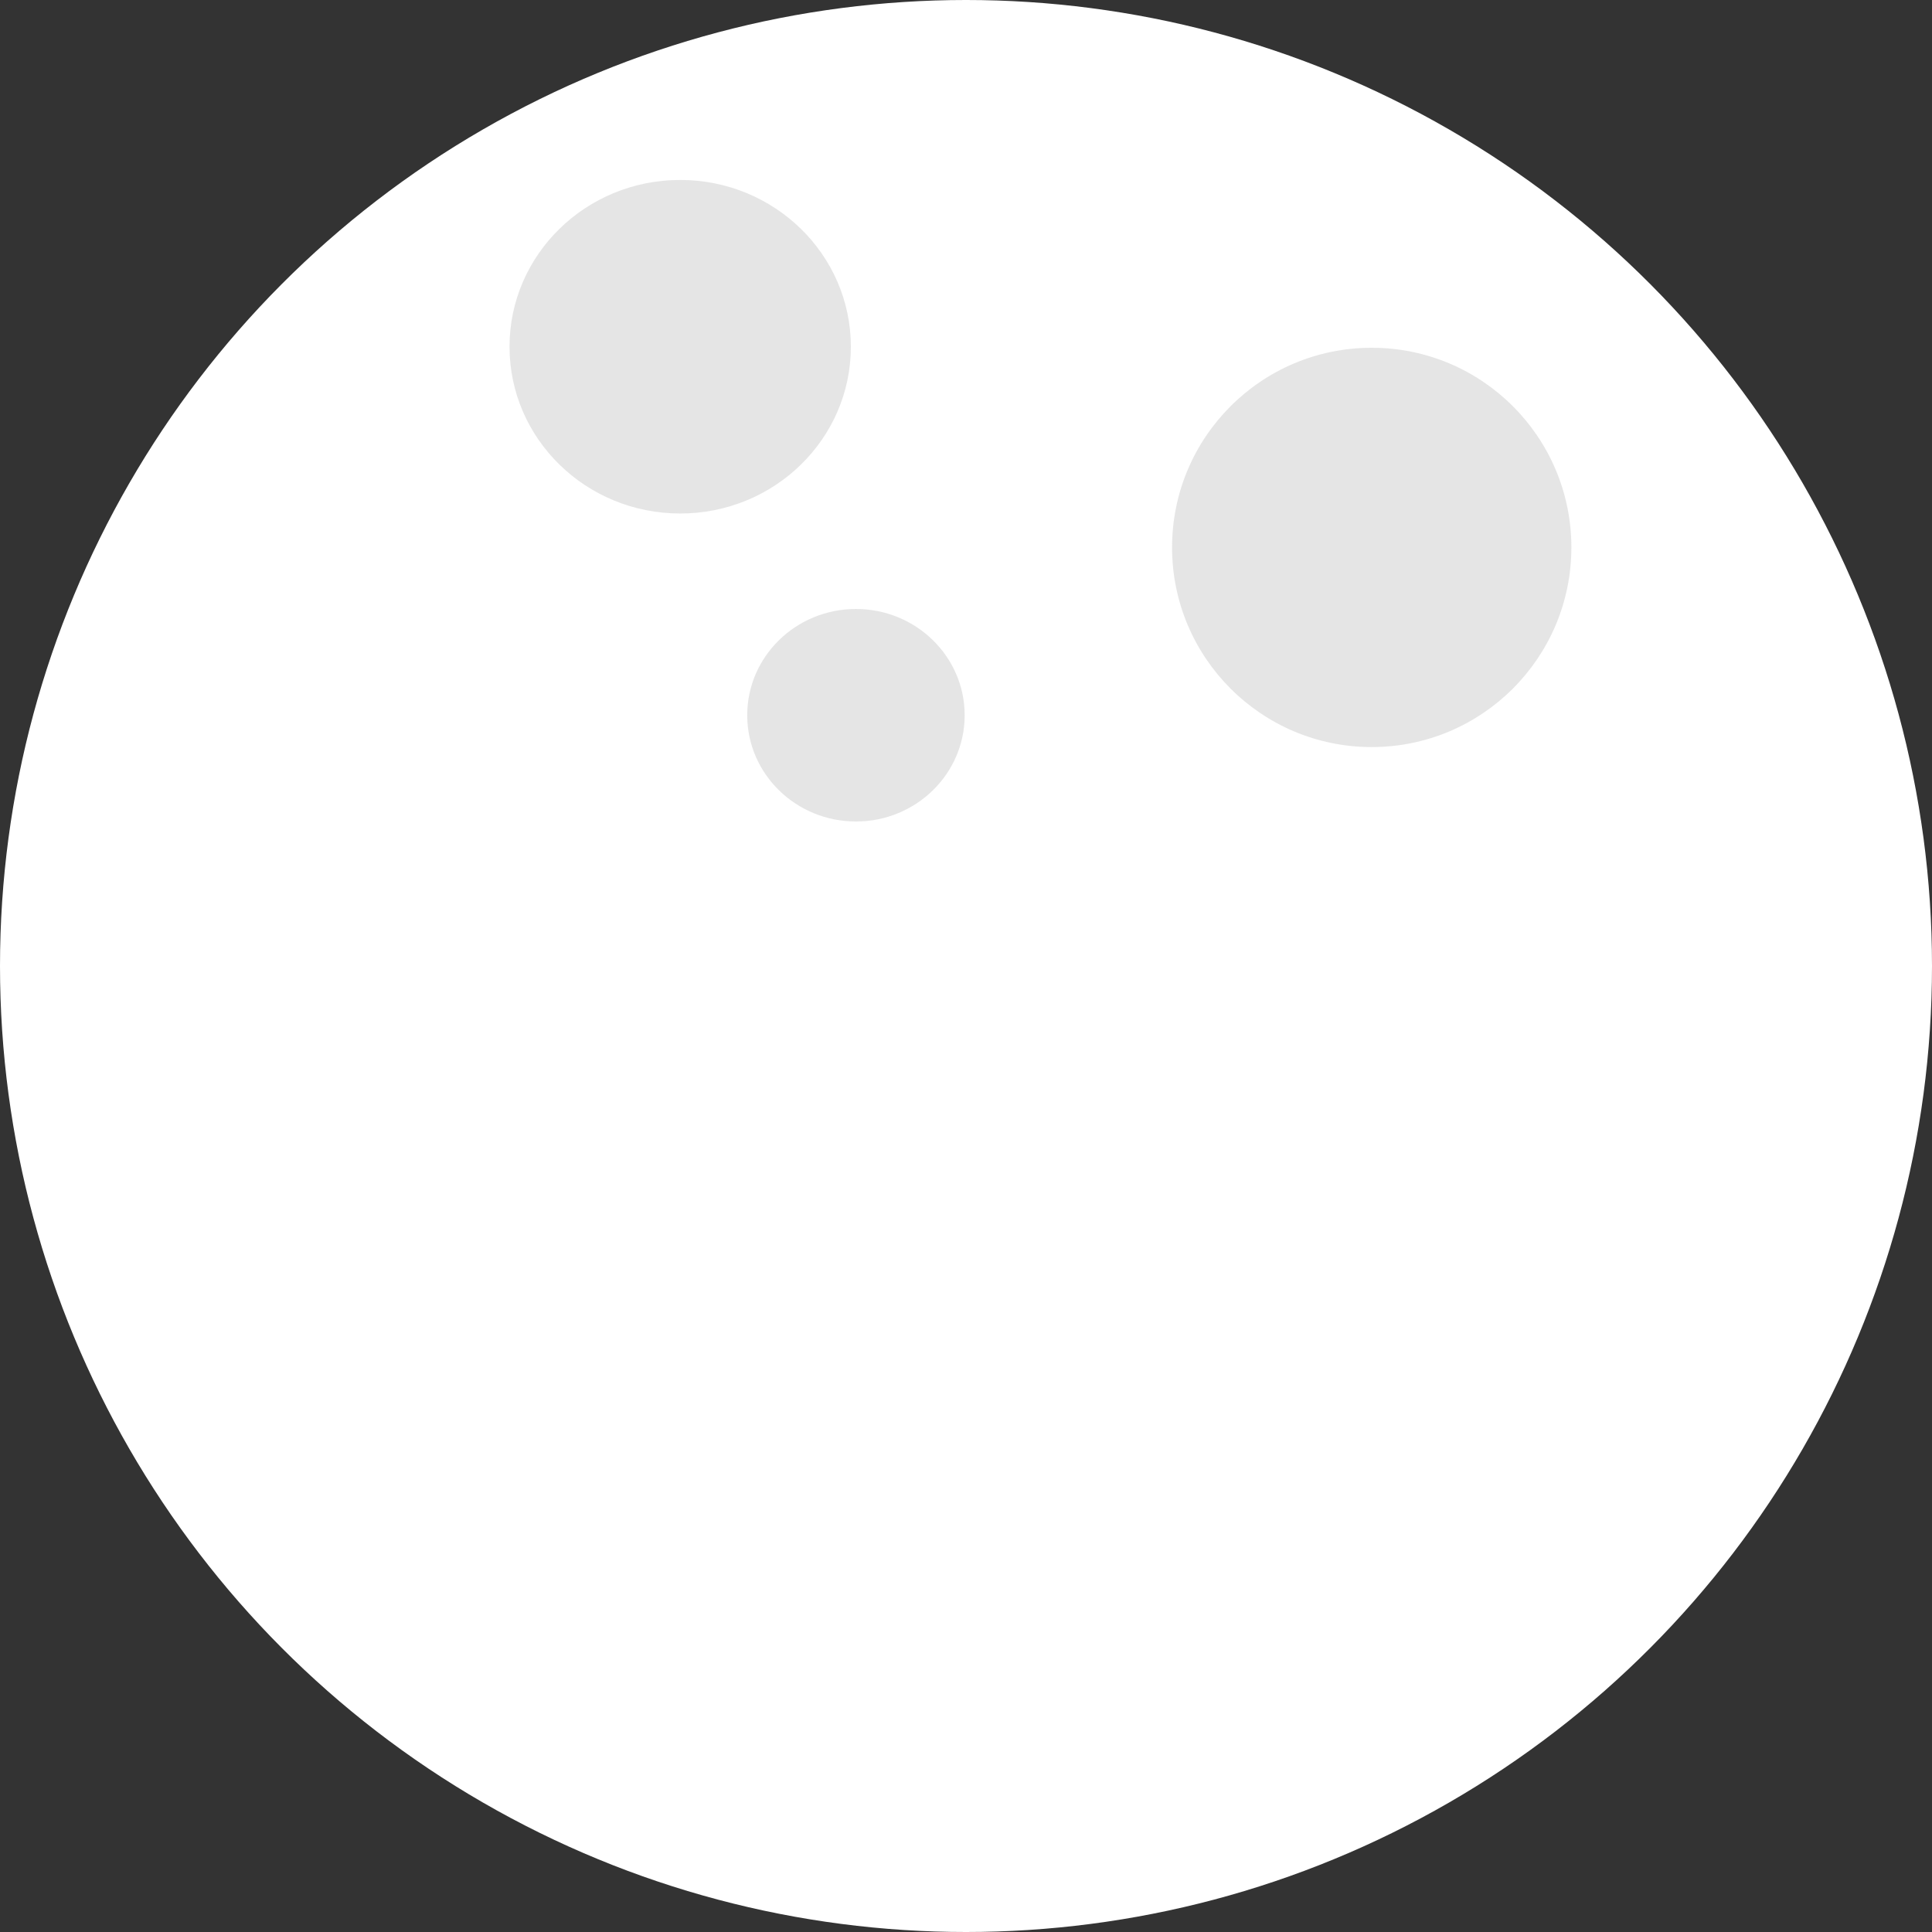 <svg xmlns="http://www.w3.org/2000/svg" viewBox="0 0 392 392"><rect x="0" y="0" width="392" height="392" fill="#333333" stroke="none"/><defs><style>.cls-1{fill:#fff;}.cls-2{opacity:0.21;}.cls-3{fill:#848484;}</style></defs><g id="Layer_2" data-name="Layer 2"><g id="Layer_1-2" data-name="Layer 1"><g id="moon"><circle class="cls-1" cx="196" cy="196" r="196"/><g class="cls-2"><circle class="cls-3" cx="278.32" cy="111.07" r="40.51"/></g><g class="cls-2"><ellipse class="cls-3" cx="173.67" cy="145.12" rx="22.06" ry="21.56"/></g><g class="cls-2"><ellipse class="cls-3" cx="138.01" cy="70.35" rx="34.63" ry="33.84"/></g></g></g></g></svg>